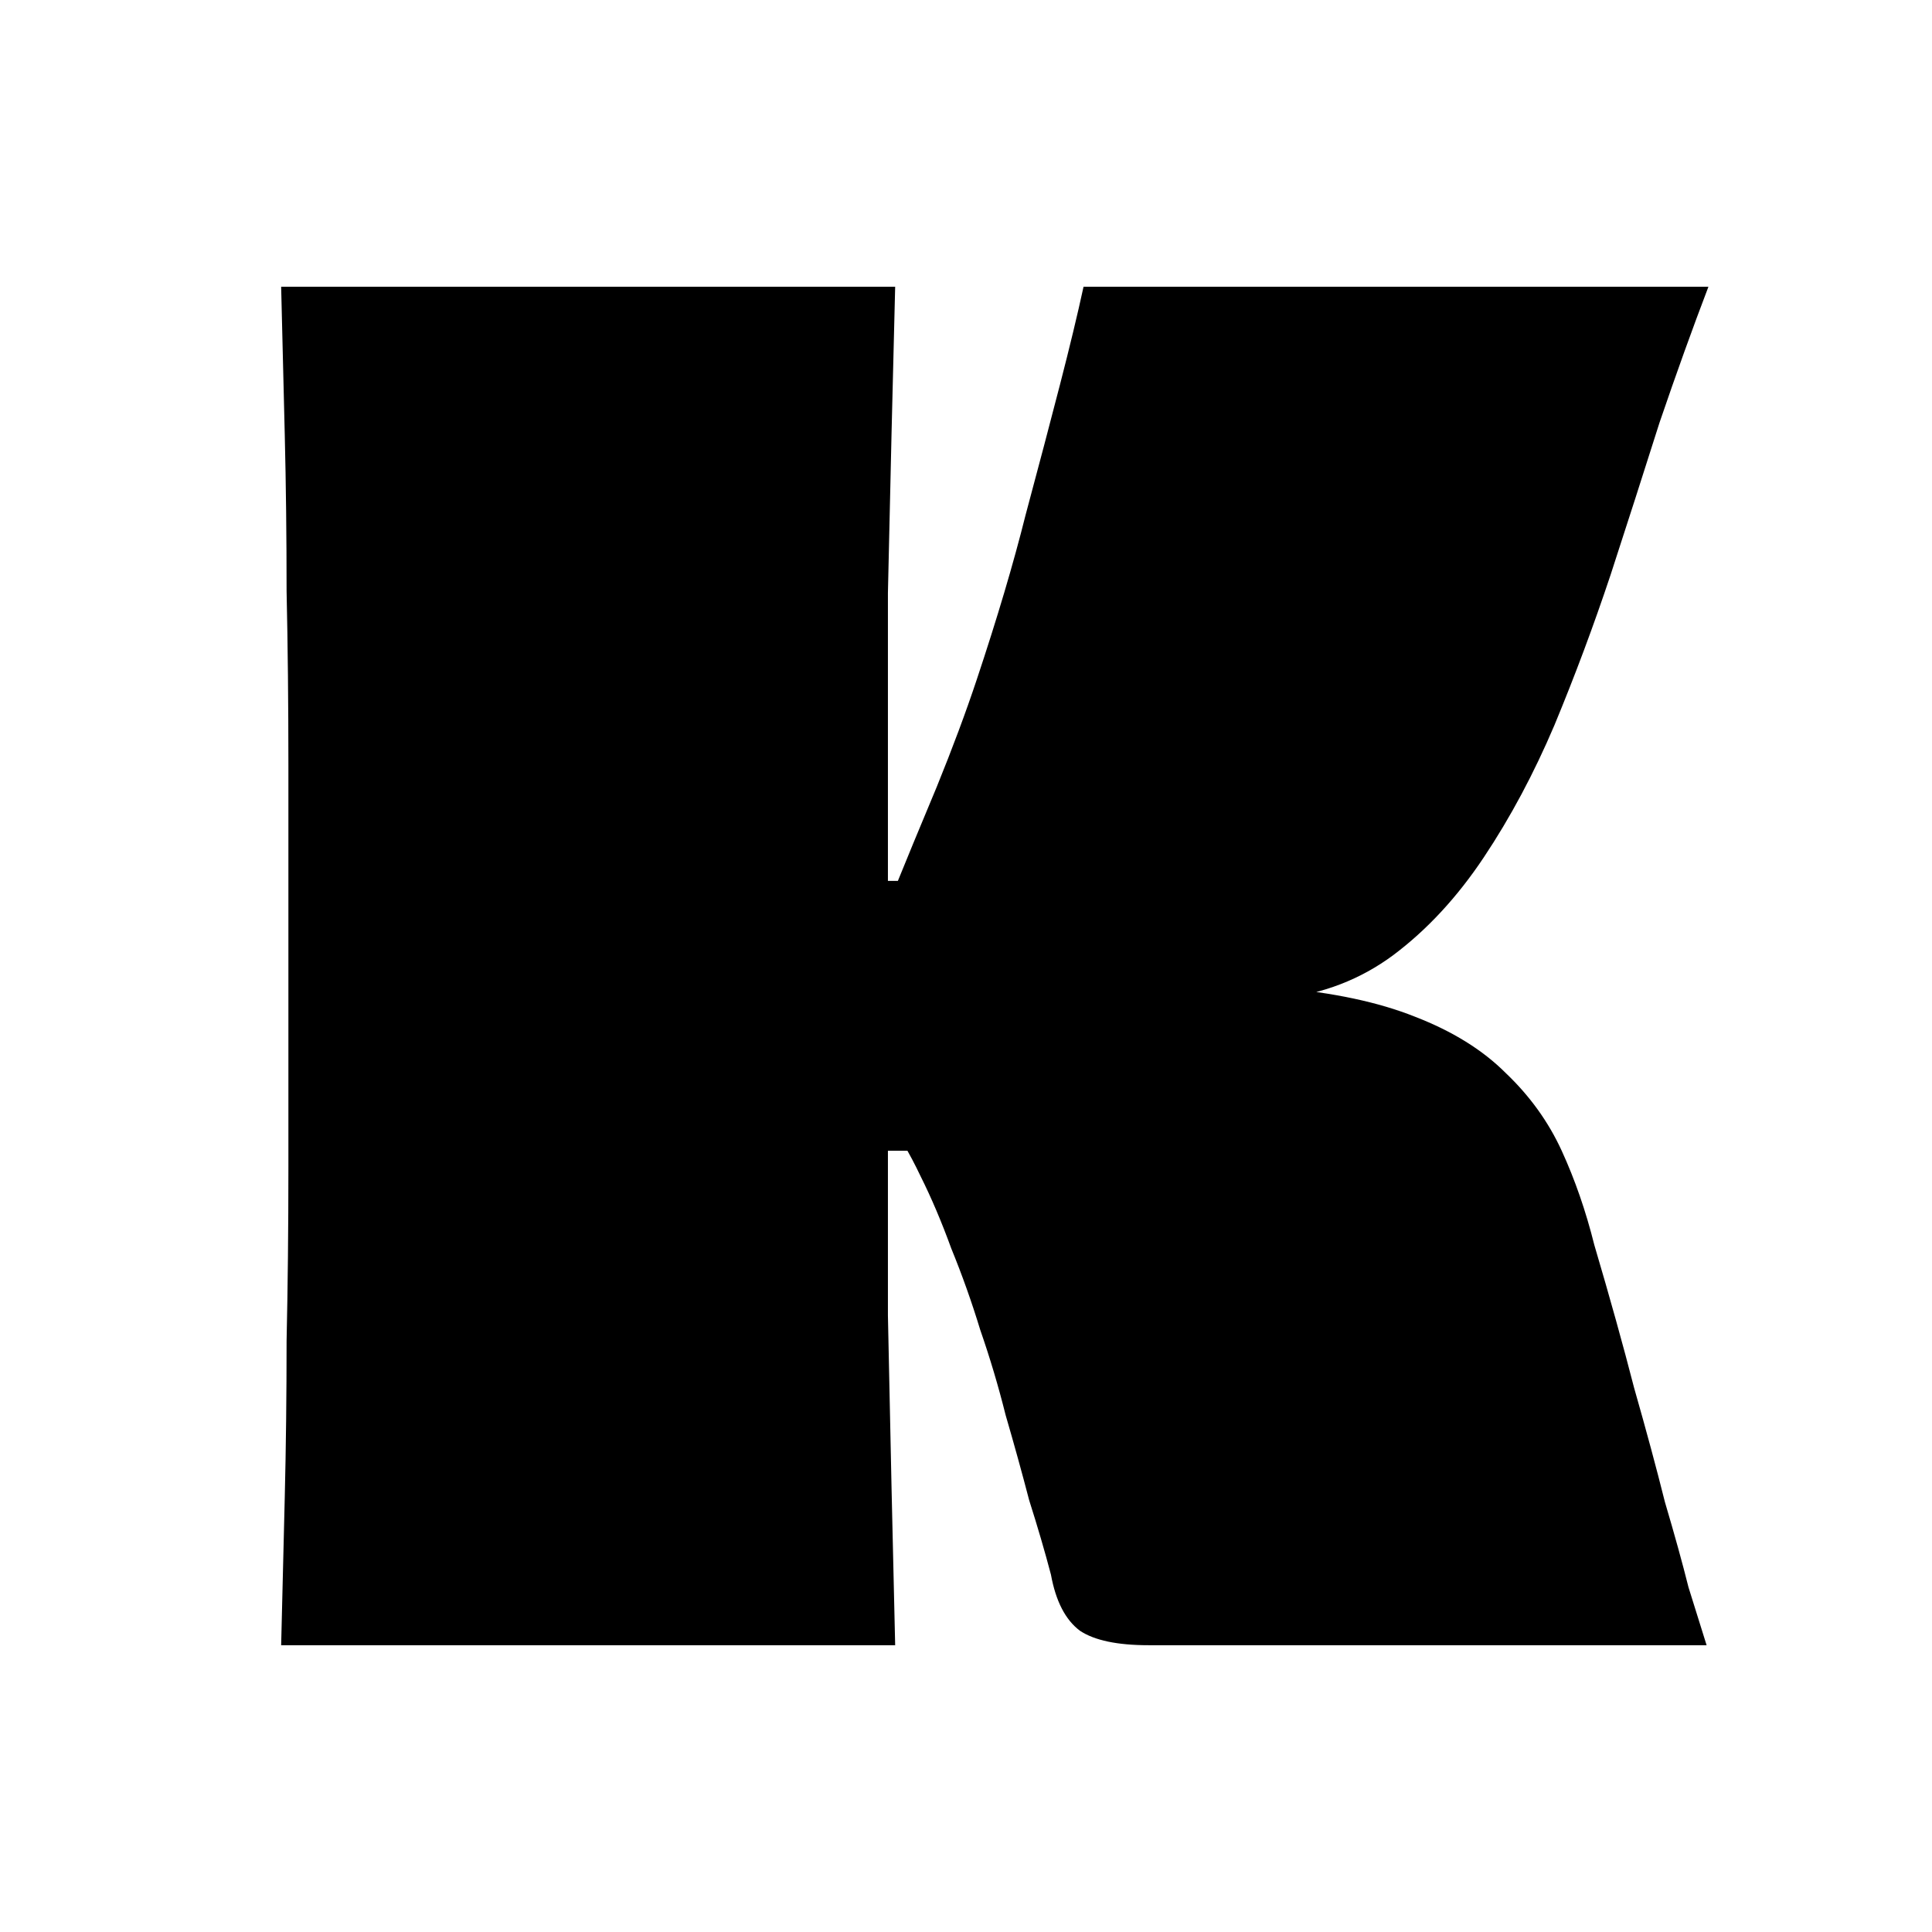<svg width="512" height="512" viewBox="0 0 512 512" fill="none" xmlns="http://www.w3.org/2000/svg">
<path d="M237.228 436H74.508C74.828 422.88 75.148 409.76 75.468 396.64C75.788 383.52 75.948 369.76 75.948 355.36C76.268 340.96 76.428 325.6 76.428 309.28C76.428 292.96 76.428 275.2 76.428 256C76.428 236.8 76.428 219.04 76.428 202.72C76.428 186.4 76.268 171.04 75.948 156.64C75.948 142.24 75.788 128.48 75.468 115.36C75.148 101.92 74.828 88.8 74.508 76H237.228C236.908 88.16 236.588 101.12 236.268 114.88C235.948 128.32 235.628 142.4 235.308 157.12C235.308 171.52 235.308 186.4 235.308 201.76C235.308 216.8 235.308 232 235.308 247.36C235.308 265.28 235.308 282.72 235.308 299.68C235.308 316.32 235.308 332.64 235.308 348.64C235.628 364.32 235.948 379.52 236.268 394.24C236.588 408.64 236.908 422.56 237.228 436ZM452.268 436H304.428C296.108 436 290.028 434.72 286.188 432.16C282.348 429.28 279.788 424.32 278.508 417.28C276.908 411.2 274.988 404.64 272.748 397.6C270.828 390.24 268.748 382.72 266.508 375.04C264.588 367.36 262.348 359.84 259.788 352.48C257.548 345.12 254.988 337.92 252.108 330.88C249.548 323.84 246.828 317.44 243.948 311.68C241.068 305.6 238.028 300.48 234.828 296.32L262.188 304.96H215.148V233.44H254.028V267.04L223.788 268C227.628 258.72 231.628 248.96 235.788 238.72C239.948 228.48 244.108 218.4 248.268 208.48C252.428 198.24 255.948 188.8 258.828 180.16C264.268 163.84 268.588 149.28 271.788 136.48C275.308 123.36 278.348 111.84 280.908 101.92C283.468 92 285.548 83.36 287.148 76H452.748C448.588 86.88 444.268 98.88 439.788 112C435.628 125.12 431.308 138.56 426.828 152.32C422.348 165.76 417.388 179.04 411.948 192.16C406.508 204.96 400.268 216.64 393.228 227.2C386.188 237.76 378.188 246.4 369.228 253.12C360.588 259.52 350.668 263.36 339.468 264.64L342.828 255.04V270.88L338.988 261.76C353.388 263.04 365.388 265.6 374.988 269.44C384.908 273.28 392.908 278.24 398.988 284.32C405.388 290.4 410.348 297.28 413.868 304.96C417.388 312.64 420.268 320.96 422.508 329.92C426.668 344 430.188 356.64 433.068 367.84C436.268 379.04 438.988 389.12 441.228 398.08C443.788 406.72 445.868 414.24 447.468 420.64C449.388 426.72 450.988 431.84 452.268 436Z" fill="black"/>
</svg>
